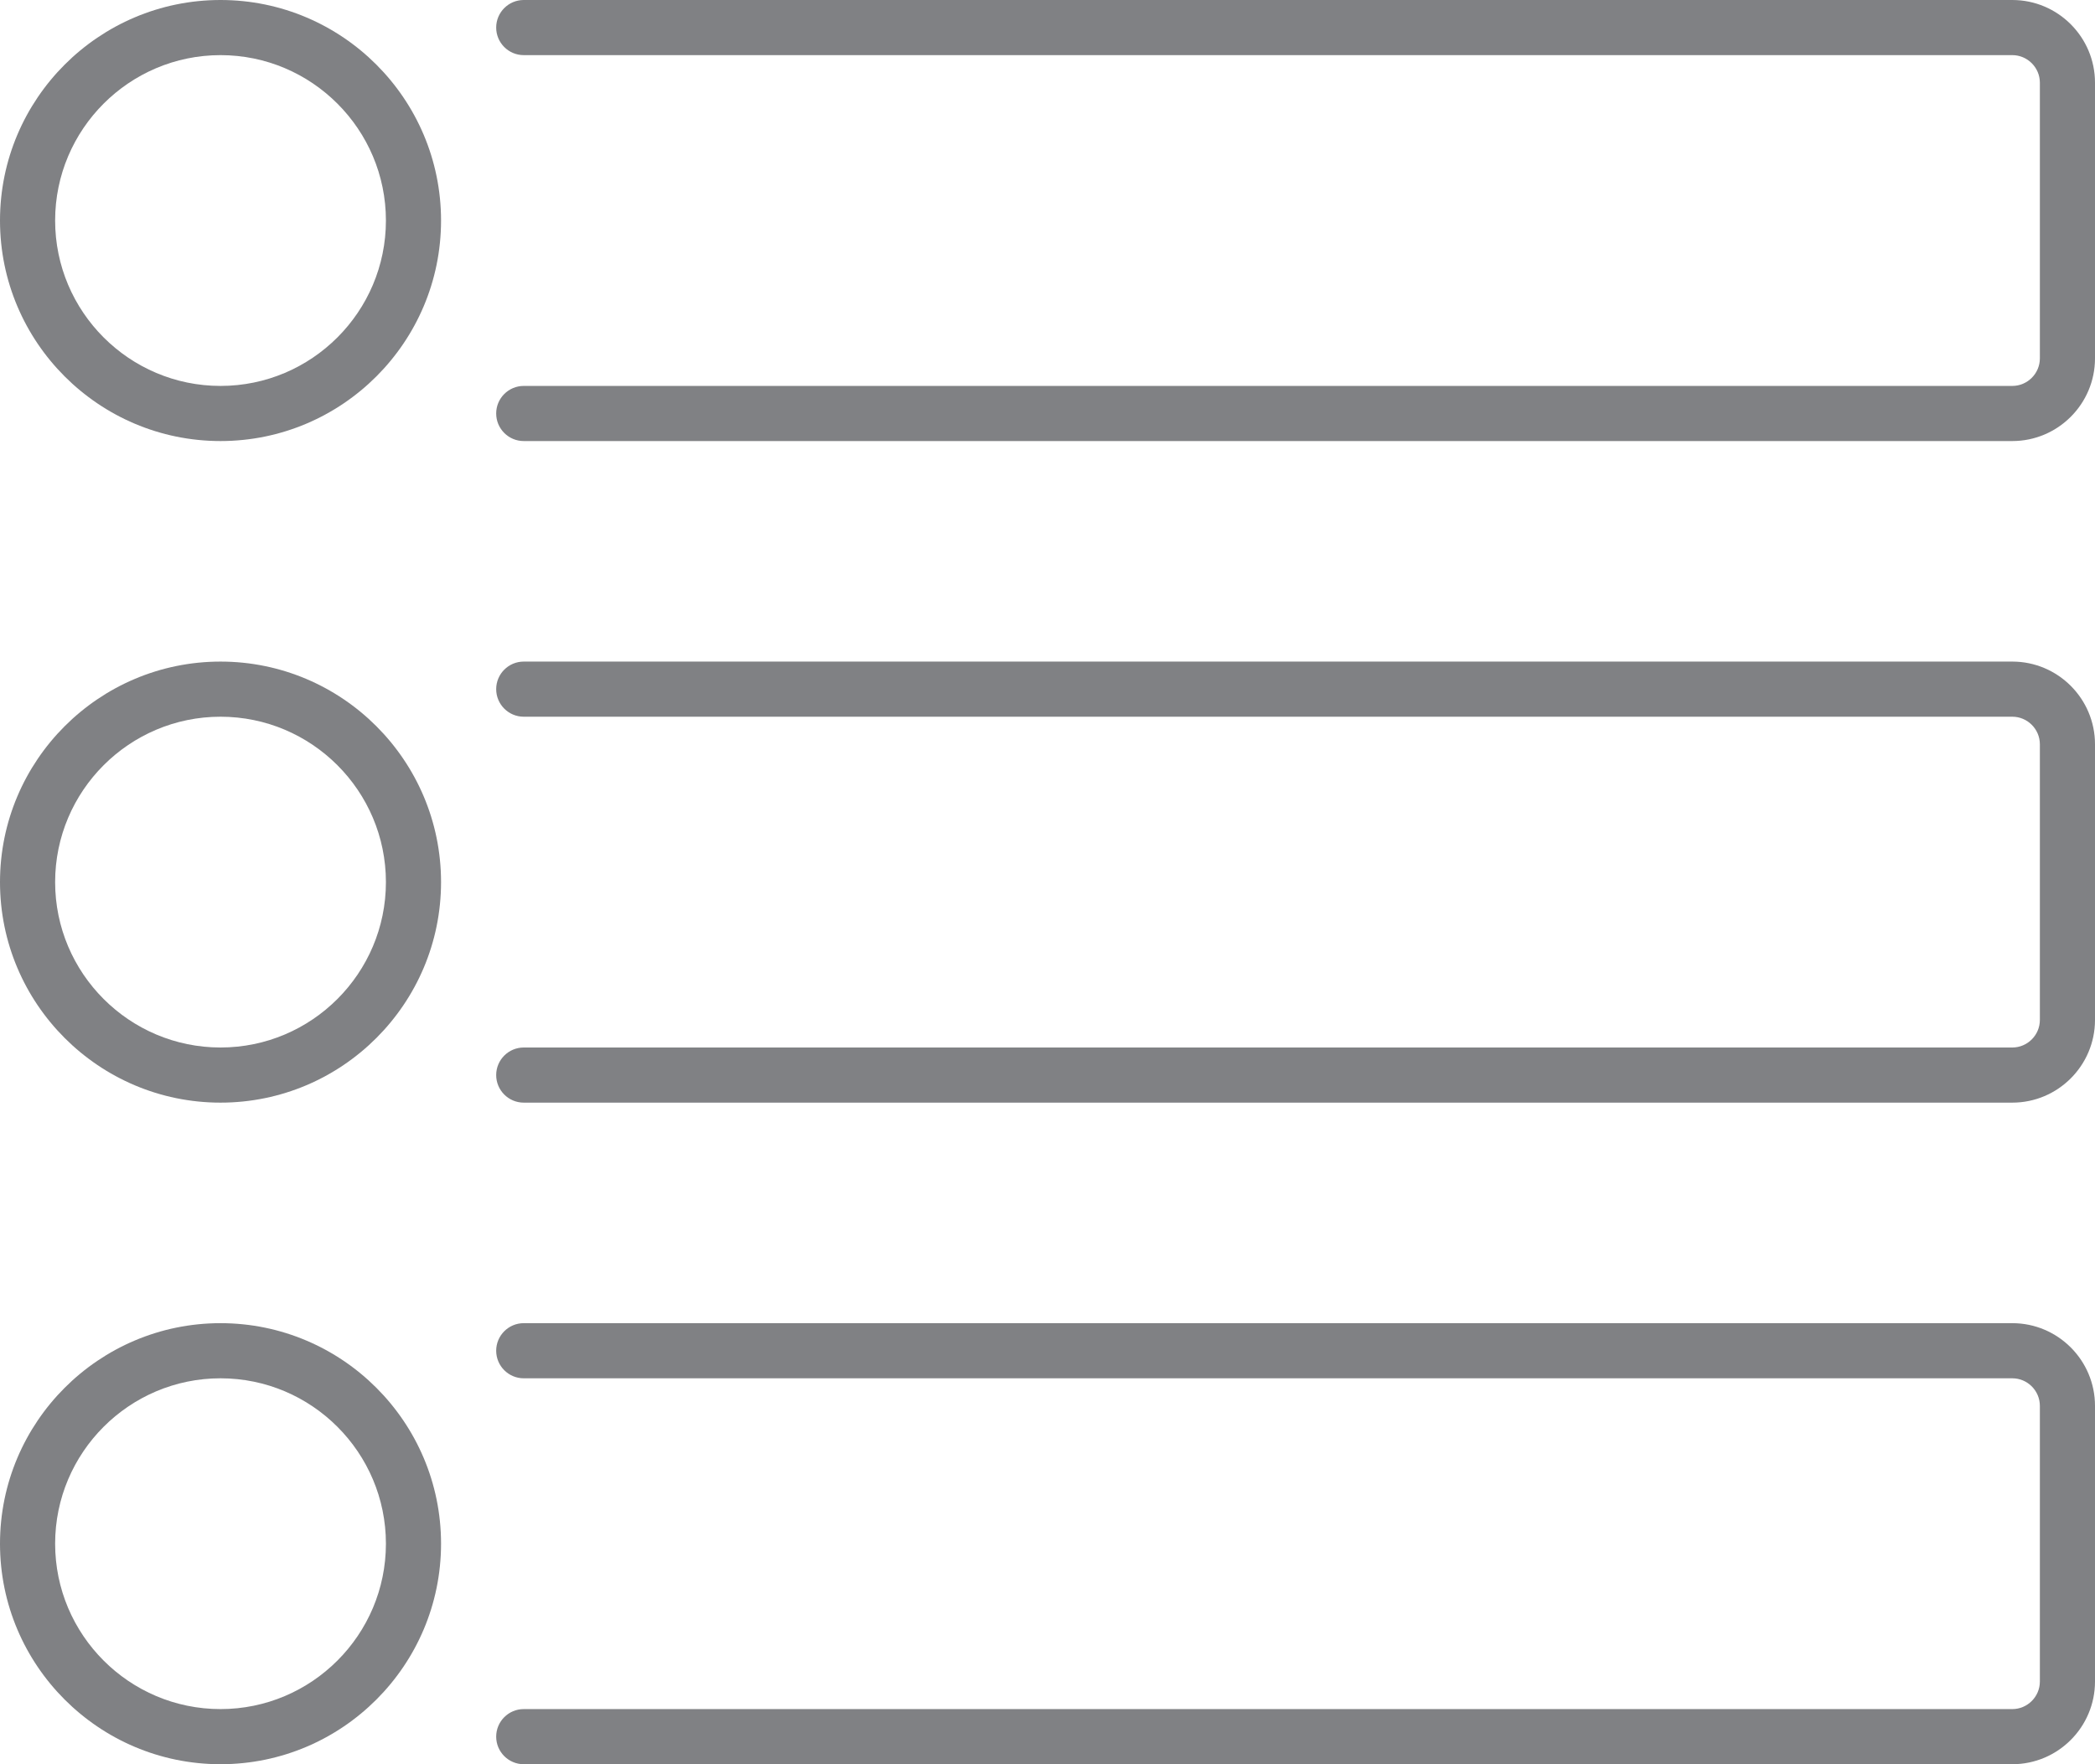 <?xml version="1.0" encoding="utf-8"?>
<!-- Generator: Adobe Illustrator 18.0.0, SVG Export Plug-In . SVG Version: 6.00 Build 0)  -->
<!DOCTYPE svg PUBLIC "-//W3C//DTD SVG 1.1//EN" "http://www.w3.org/Graphics/SVG/1.1/DTD/svg11.dtd">
<svg version="1.1" id="Layer_1" xmlns="http://www.w3.org/2000/svg" xmlns:xlink="http://www.w3.org/1999/xlink" x="0px" y="0px"
	 width="38px" height="32px" viewBox="0 0 38 32" enable-background="new 0 0 38 32" xml:space="preserve">
<g>
	<path fill="#808184" d="M36.5,0h-27C9.224,0,9,0.224,9,0.5S9.224,1,9.5,1h27C36.775,1,37,1.225,37,1.5v5C37,6.775,36.775,7,36.5,7
		h-27C9.224,7,9,7.224,9,7.5S9.224,8,9.5,8h27C37.327,8,38,7.327,38,6.5v-5C38,0.673,37.327,0,36.5,0z"/>
	<path fill="#808184" d="M4,8c2.206,0,4-1.794,4-4S6.206,0,4,0S0,1.794,0,4S1.794,8,4,8z M4,1c1.654,0,3,1.346,3,3S5.654,7,4,7
		S1,5.654,1,4S2.346,1,4,1z"/>
	<path fill="#808184" d="M36.5,12h-27C9.224,12,9,12.224,9,12.5S9.224,13,9.5,13h27c0.275,0,0.5,0.225,0.5,0.5v5
		c0,0.275-0.225,0.5-0.5,0.5h-27C9.224,19,9,19.224,9,19.5S9.224,20,9.5,20h27c0.827,0,1.5-0.673,1.5-1.5v-5
		C38,12.673,37.327,12,36.5,12z"/>
	<path fill="#808184" d="M4,20c2.206,0,4-1.794,4-4s-1.794-4-4-4s-4,1.794-4,4S1.794,20,4,20z M4,13c1.654,0,3,1.346,3,3
		s-1.346,3-3,3s-3-1.346-3-3S2.346,13,4,13z"/>
	<path fill="#808184" d="M36.5,24h-27C9.224,24,9,24.224,9,24.5S9.224,25,9.5,25h27c0.275,0,0.5,0.225,0.5,0.5v5
		c0,0.275-0.225,0.5-0.5,0.5h-27C9.224,31,9,31.224,9,31.5S9.224,32,9.5,32h27c0.827,0,1.5-0.673,1.5-1.5v-5
		C38,24.673,37.327,24,36.5,24z"/>
	<path fill="#808184" d="M4,32c2.206,0,4-1.794,4-4s-1.794-4-4-4s-4,1.794-4,4S1.794,32,4,32z M4,25c1.654,0,3,1.346,3,3
		s-1.346,3-3,3s-3-1.346-3-3S2.346,25,4,25z"/>
</g>
</svg>
